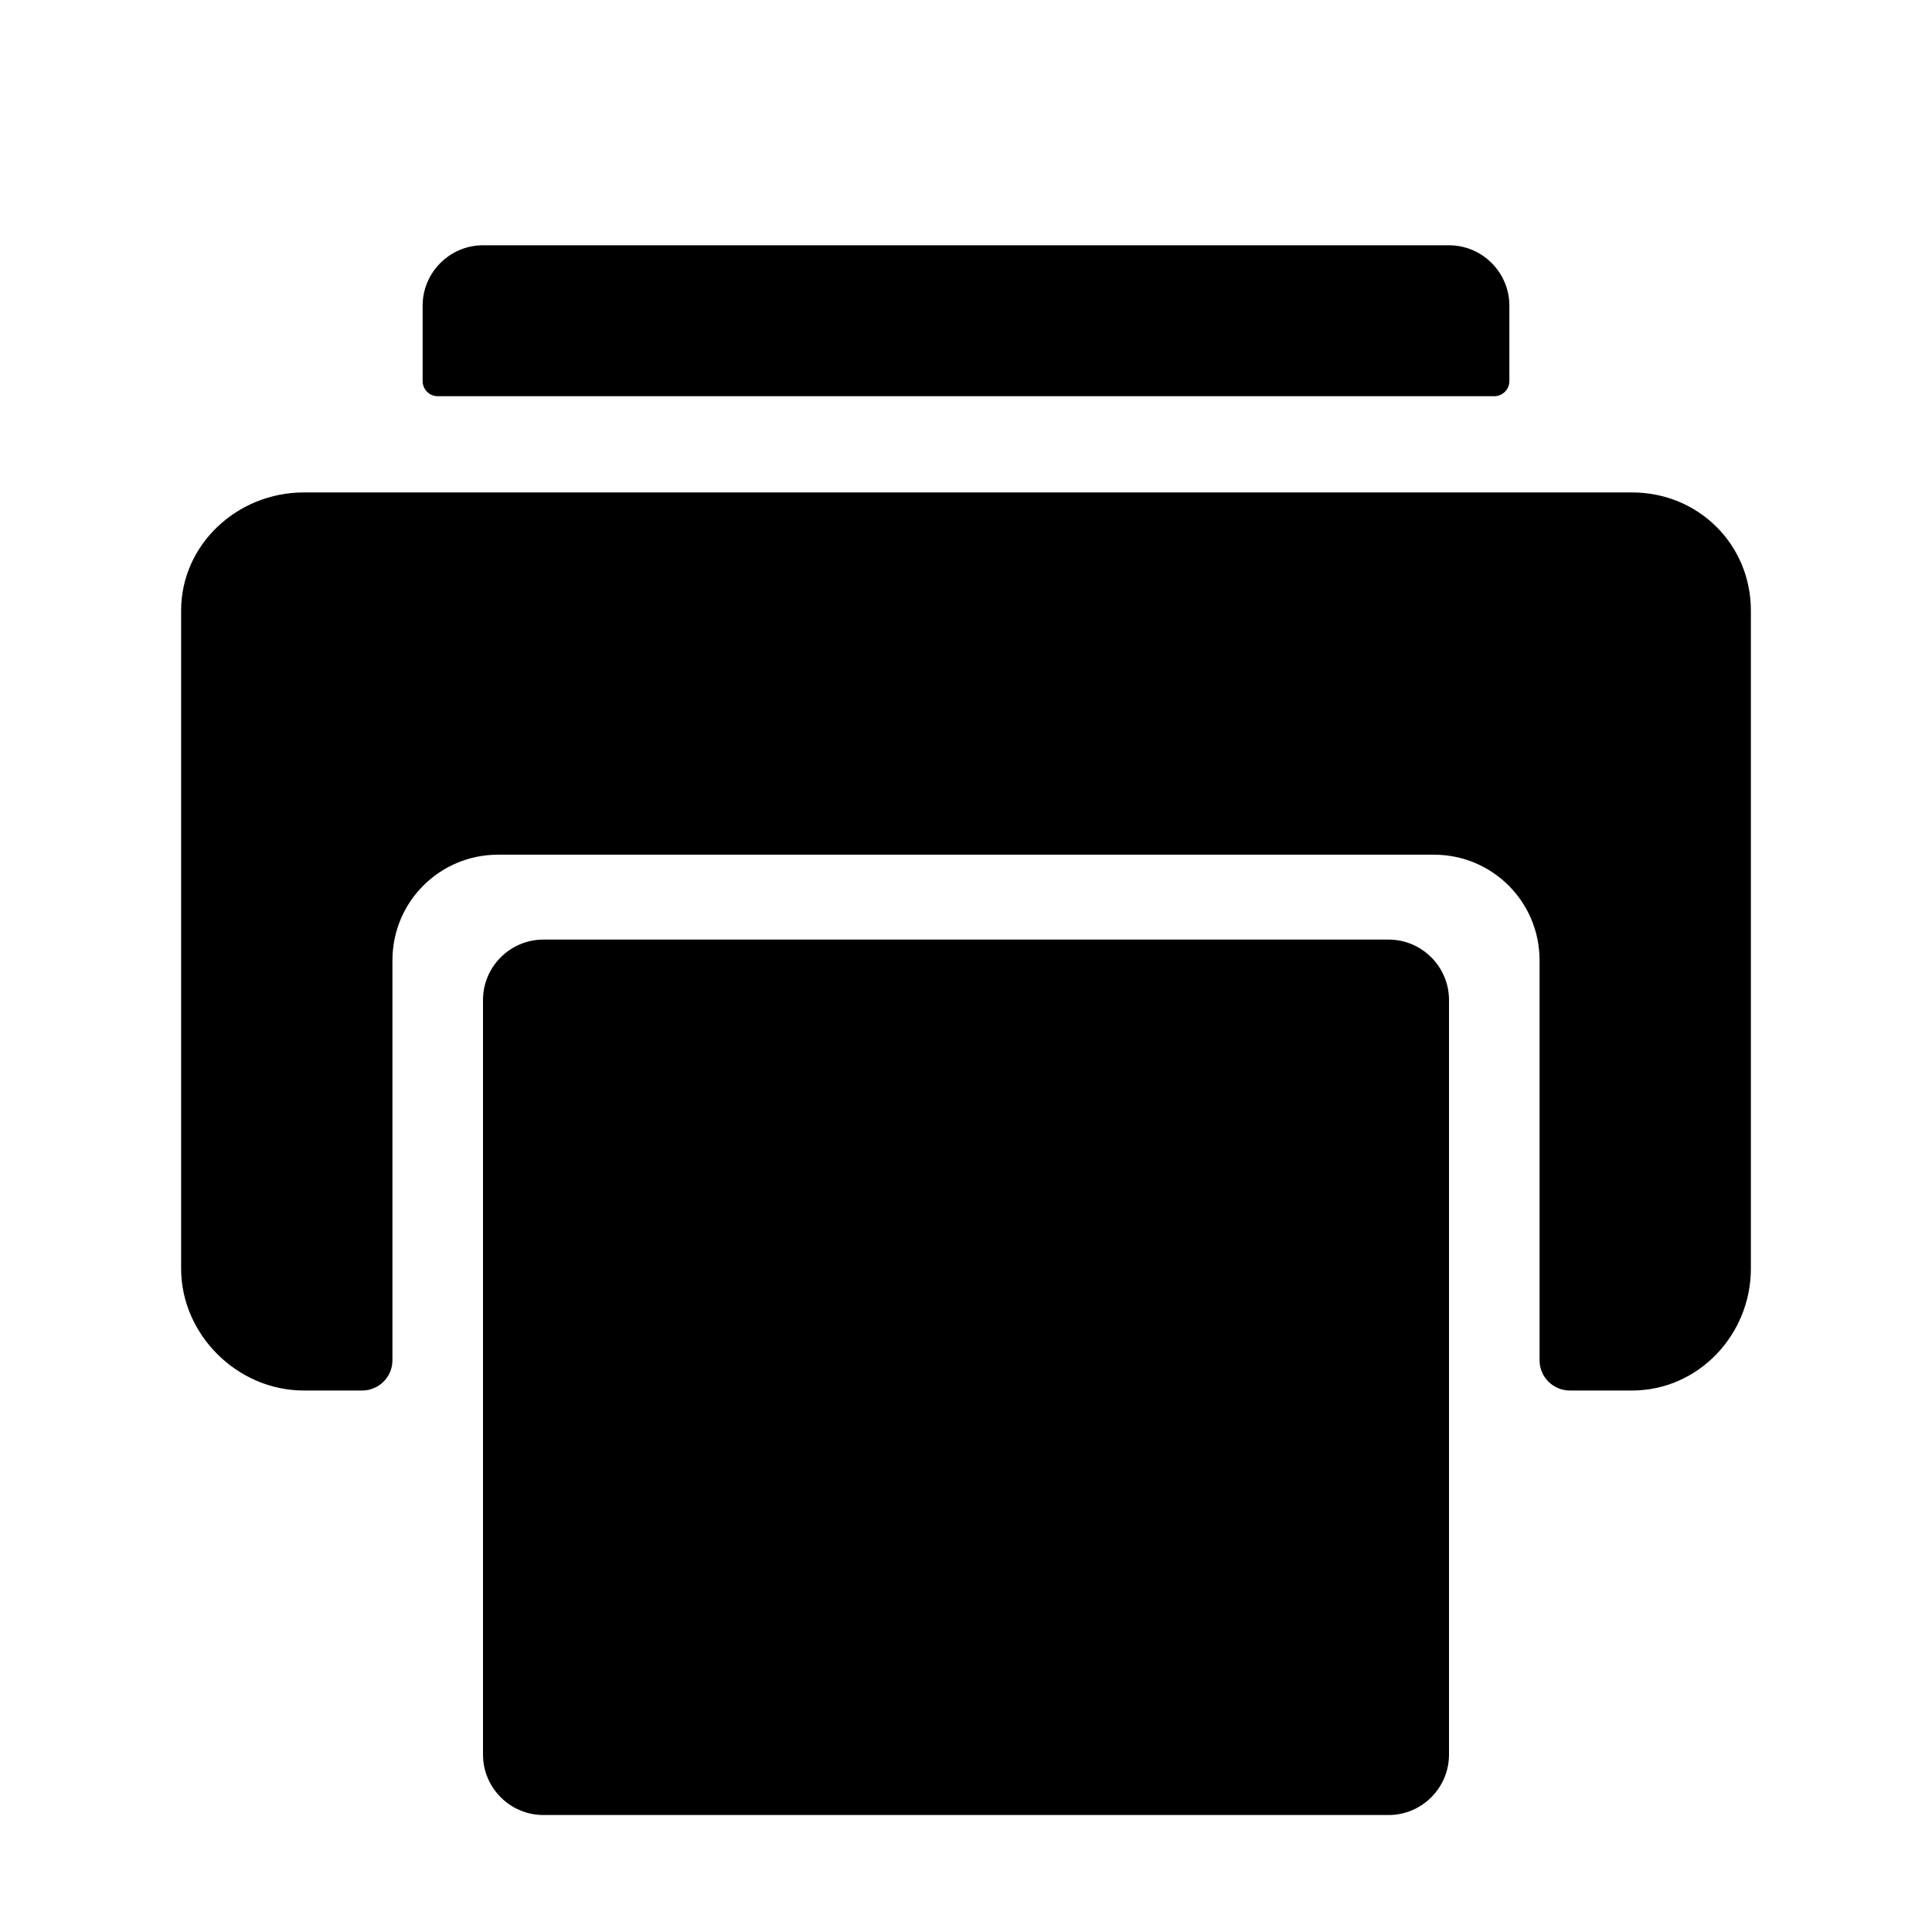 <?xml version="1.0" encoding="UTF-8"?>
<svg width="512px" height="512px" viewBox="0 0 512 512" version="1.1" xmlns="http://www.w3.org/2000/svg" xmlns:xlink="http://www.w3.org/1999/xlink">
    <!-- Generator: Sketch 62 (91390) - https://sketch.com -->
    <title>ios-print</title>
    <desc>Created with Sketch.</desc>
    <g id="ios-print" stroke="none" stroke-width="1" fill="none" fill-rule="evenodd">
        <path d="M128,265 L128,465 C128,473.8 135.2,481 144,481 L368,481 C376.8,481 384,473.8 384,465 L384,265 C384,256.2 376.8,249 368,249 L144,249 C135.2,249 128,256.2 128,265 Z M384,65 L128,65 C119.2,65 112,72.2 112,81 L112,101 C112,103.2 113.8,105 116,105 L396,105 C398.2,105 400,103.2 400,101 L400,81 C400,72.2 392.8,65 384,65 Z" id="Shape" fill="#000000" fill-rule="nonzero"></path>
        <path d="M432.5,130.5 L80.5,130.5 C62.9,130.5 48,144.3 48,161.8 L48,336.2 C48,353.7 62.9,368.5 80.5,368.5 L96,368.5 C100.4,368.5 104,364.9 104,360.5 L104,254.5 C104,239 116.5,226.5 132,226.5 L380,226.5 C395.5,226.5 408,239 408,254.5 L408,360.5 C408,364.9 411.6,368.5 416,368.5 L432.5,368.5 C450.1,368.5 464,353.7 464,336.2 L464,161.8 C464,144.3 450.1,130.5 432.5,130.5 Z" id="Path" fill="#000000" fill-rule="nonzero"></path>
    </g>
</svg>